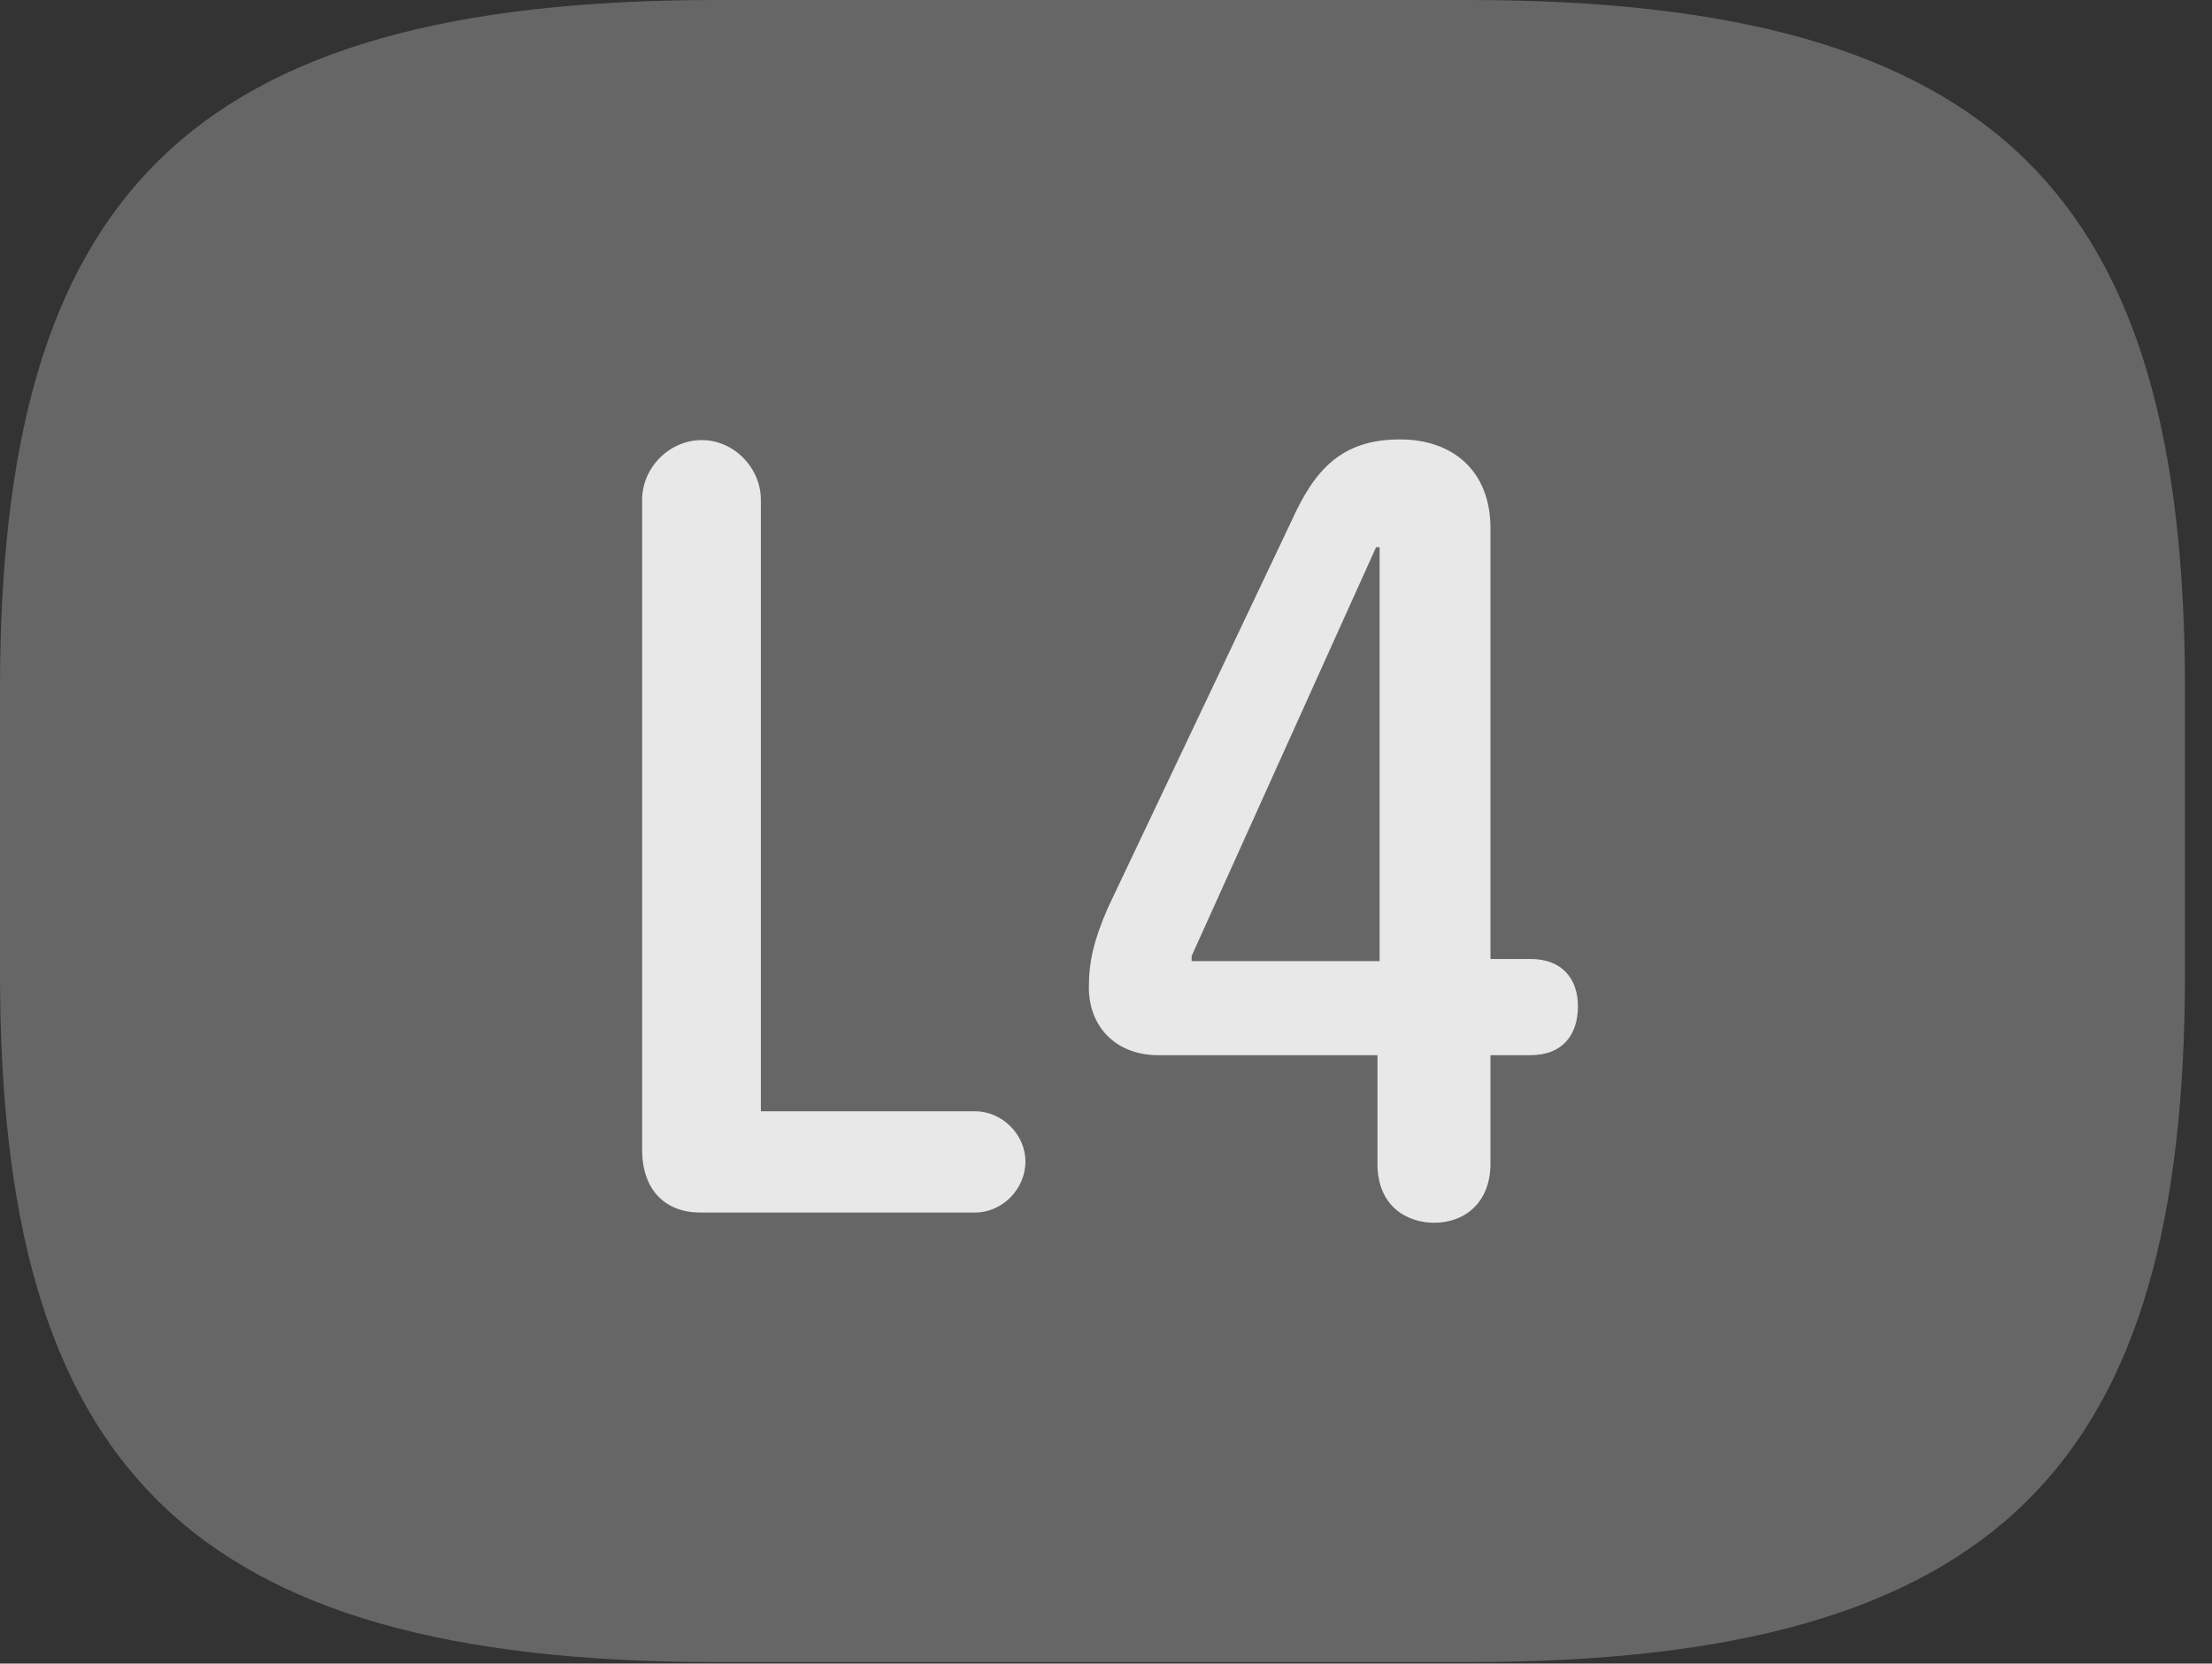 <?xml version="1.0" encoding="UTF-8"?>
<!--Generator: Apple Native CoreSVG 232.5-->
<!DOCTYPE svg
PUBLIC "-//W3C//DTD SVG 1.1//EN"
       "http://www.w3.org/Graphics/SVG/1.1/DTD/svg11.dtd">
<svg version="1.1" xmlns="http://www.w3.org/2000/svg" xmlns:xlink="http://www.w3.org/1999/xlink" width="29.639" height="22.295">
 <rect width="100%" height="100%" fill="#333333" stroke="none"/>
 <g>
  <rect height="22.295" opacity="0" width="29.639" x="0" y="0"/>
  <path d="M9.6 22.275L19.678 22.275C26.816 22.275 29.277 19.609 29.277 13.037L29.277 9.238C29.277 2.666 26.816 0 19.678 0L9.6 0C2.461 0 0 2.666 0 9.238L0 13.037C0 19.609 2.461 22.275 9.6 22.275Z" fill="#ffffff" fill-opacity="0.25"/>
  <path d="M9.385 16.25C8.896 16.25 8.604 15.928 8.604 15.41L8.604 6.699C8.604 6.27 8.965 5.898 9.404 5.898C9.834 5.898 10.195 6.27 10.195 6.699L10.195 14.893L13.066 14.893C13.428 14.893 13.74 15.205 13.74 15.566C13.74 15.938 13.428 16.25 13.066 16.25ZM19.219 16.387C18.857 16.387 18.457 16.172 18.457 15.596L18.457 14.141L15.518 14.141C14.961 14.141 14.59 13.77 14.59 13.232C14.59 12.881 14.658 12.598 14.844 12.168L17.305 6.982C17.617 6.289 17.979 5.889 18.76 5.889C19.453 5.889 19.971 6.299 19.971 7.08L19.971 12.852L20.508 12.852C20.938 12.852 21.143 13.125 21.143 13.486C21.143 13.867 20.938 14.141 20.508 14.141L19.971 14.141L19.971 15.596C19.971 16.113 19.629 16.387 19.219 16.387ZM18.486 12.881L18.486 7.334L18.438 7.334L15.967 12.812L15.967 12.881Z" fill="#ffffff" fill-opacity="0.85"/>
 </g>
</svg>

